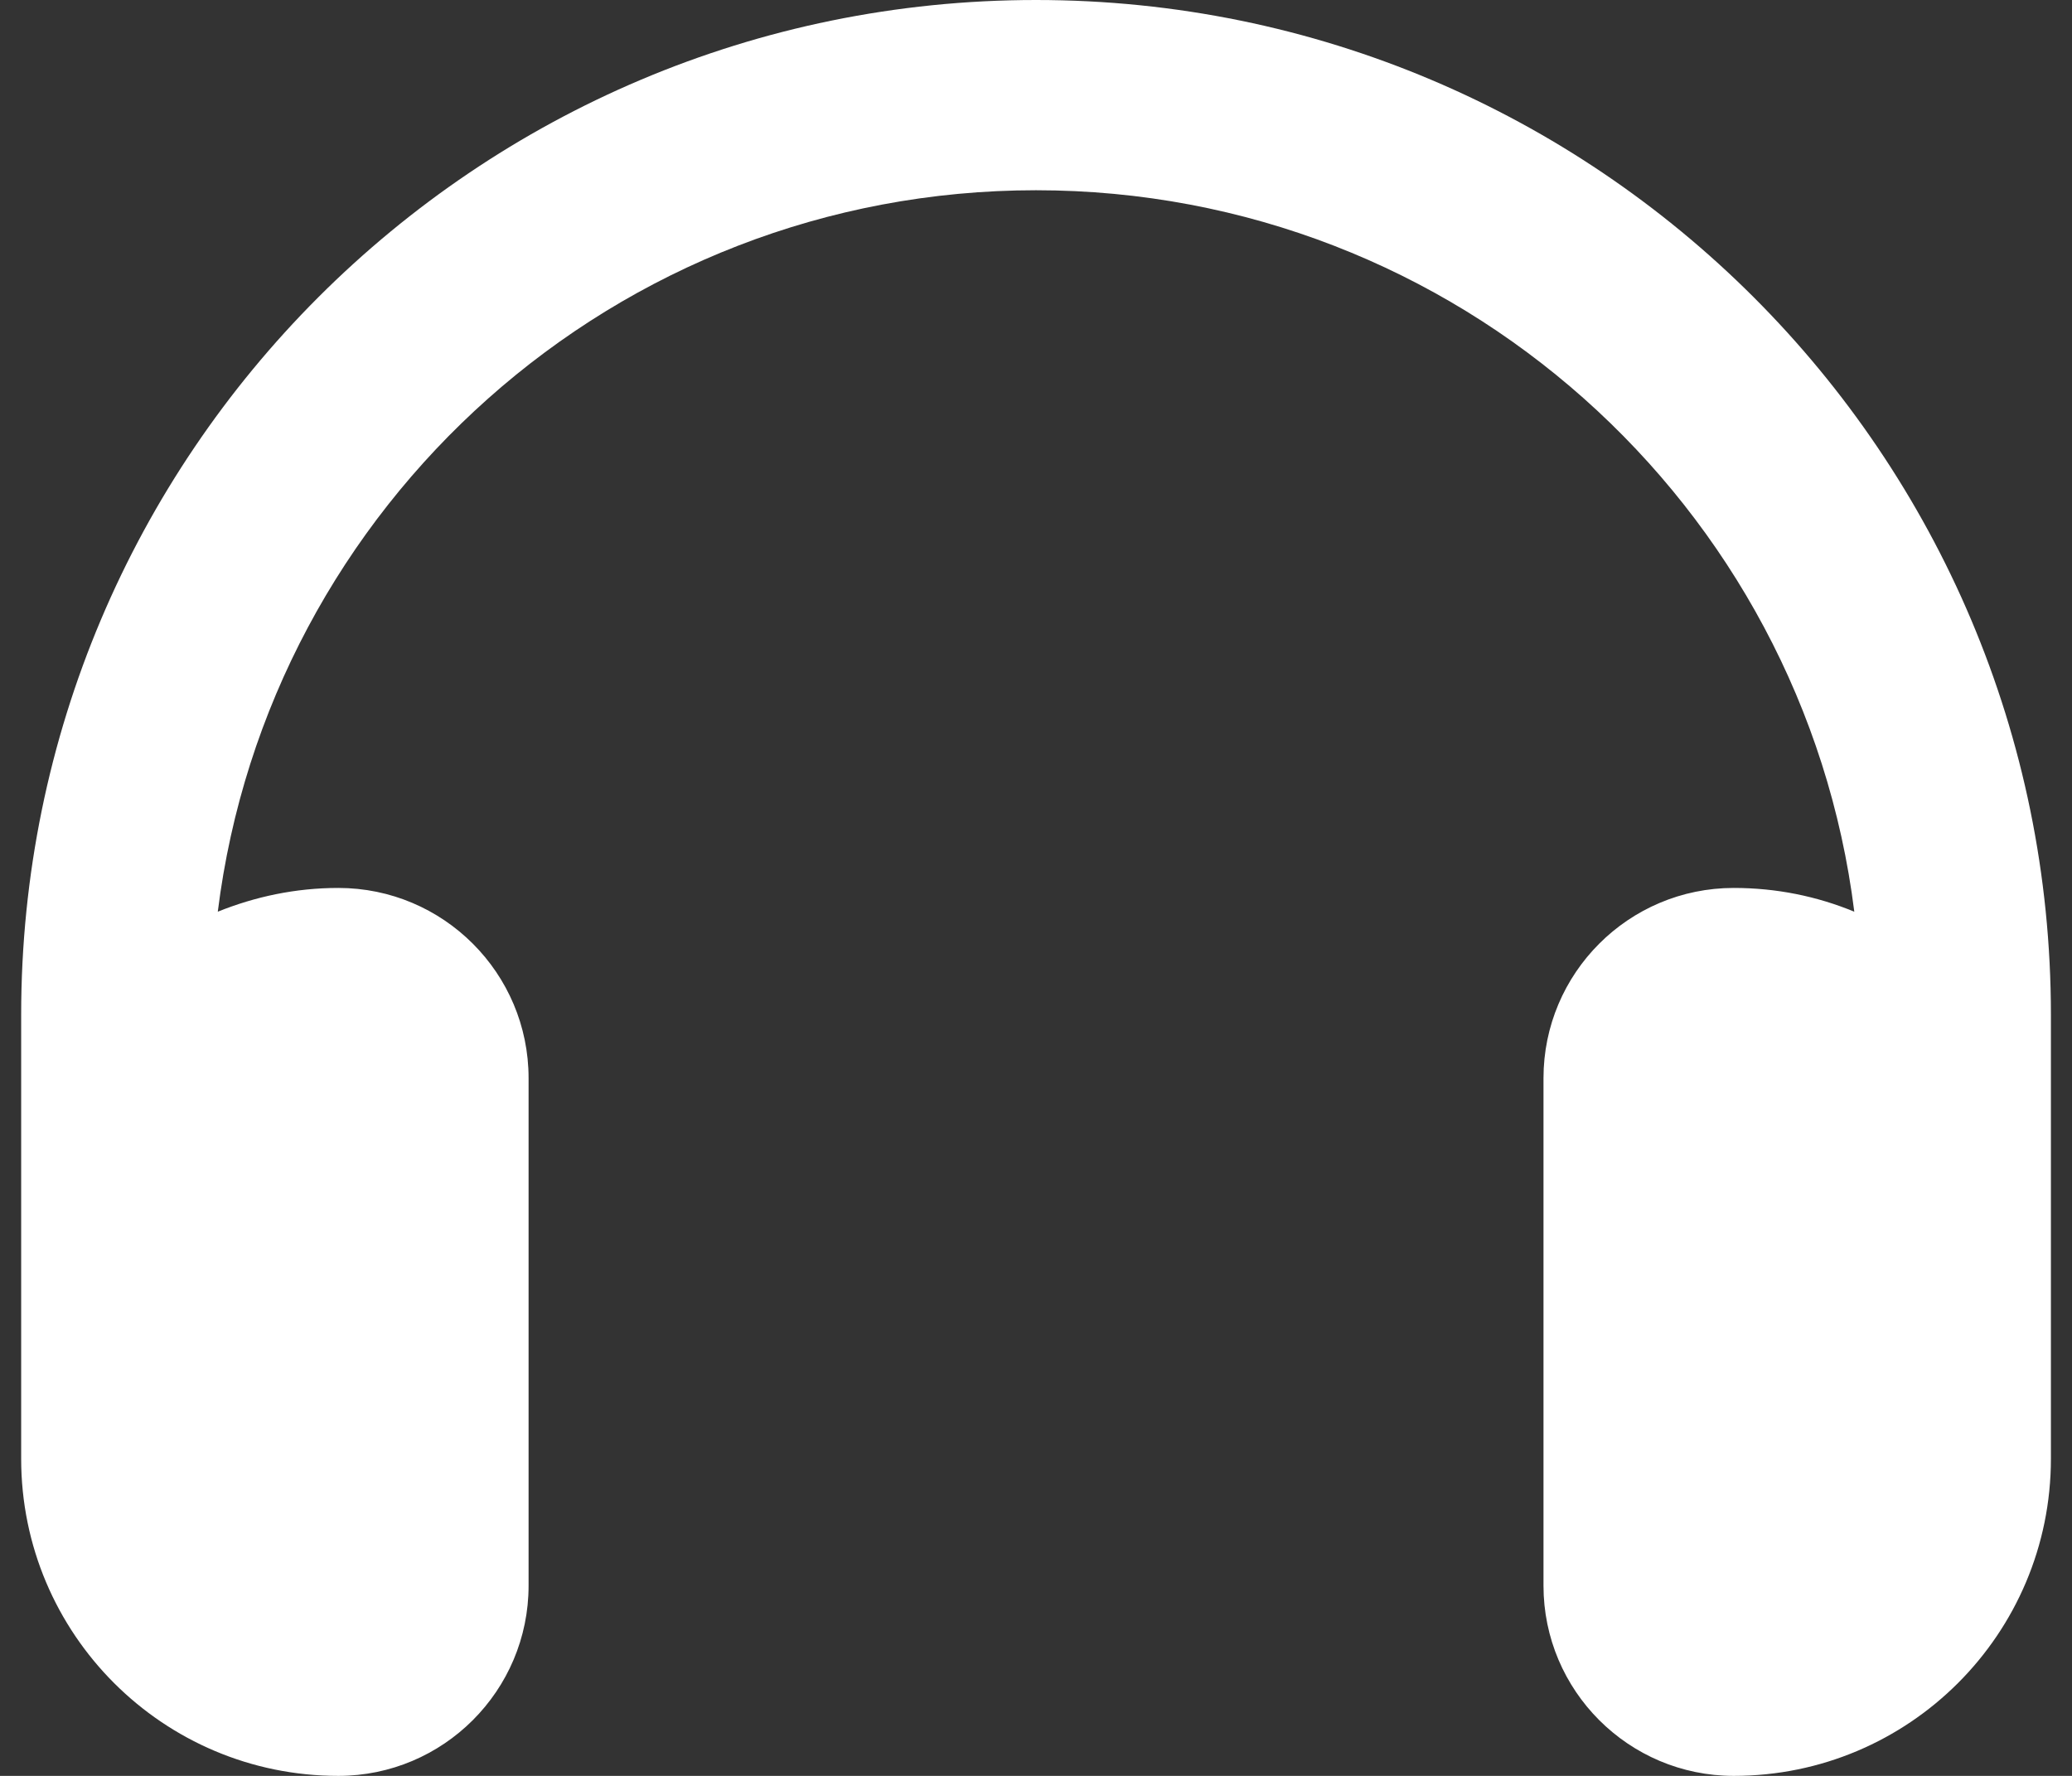 <svg width="28" height="24" viewBox="0 0 28 24" fill="none" xmlns="http://www.w3.org/2000/svg">
<rect x="0" y="0" width="28" height="24" fill="#333333" stroke="none"/>
<path d="M14 2.571C8.316 2.571 3.629 6.825 2.943 12.321C3.447 12.118 3.993 12 4.572 12C5.991 12 7.143 13.152 7.143 14.571V21.429C7.143 22.848 5.991 24 4.572 24C2.204 24 0.286 22.082 0.286 19.714V18.857V16.286V13.714C0.286 6.139 6.425 0 14 0C21.575 0 27.715 6.139 27.715 13.714V16.286V18.857V19.714C27.715 22.082 25.797 24 23.429 24C22.009 24 20.858 22.848 20.858 21.429V14.571C20.858 13.152 22.009 12 23.429 12C24.008 12 24.554 12.113 25.058 12.321C24.372 6.825 19.684 2.571 14 2.571Z" fill="white"/>
</svg>
